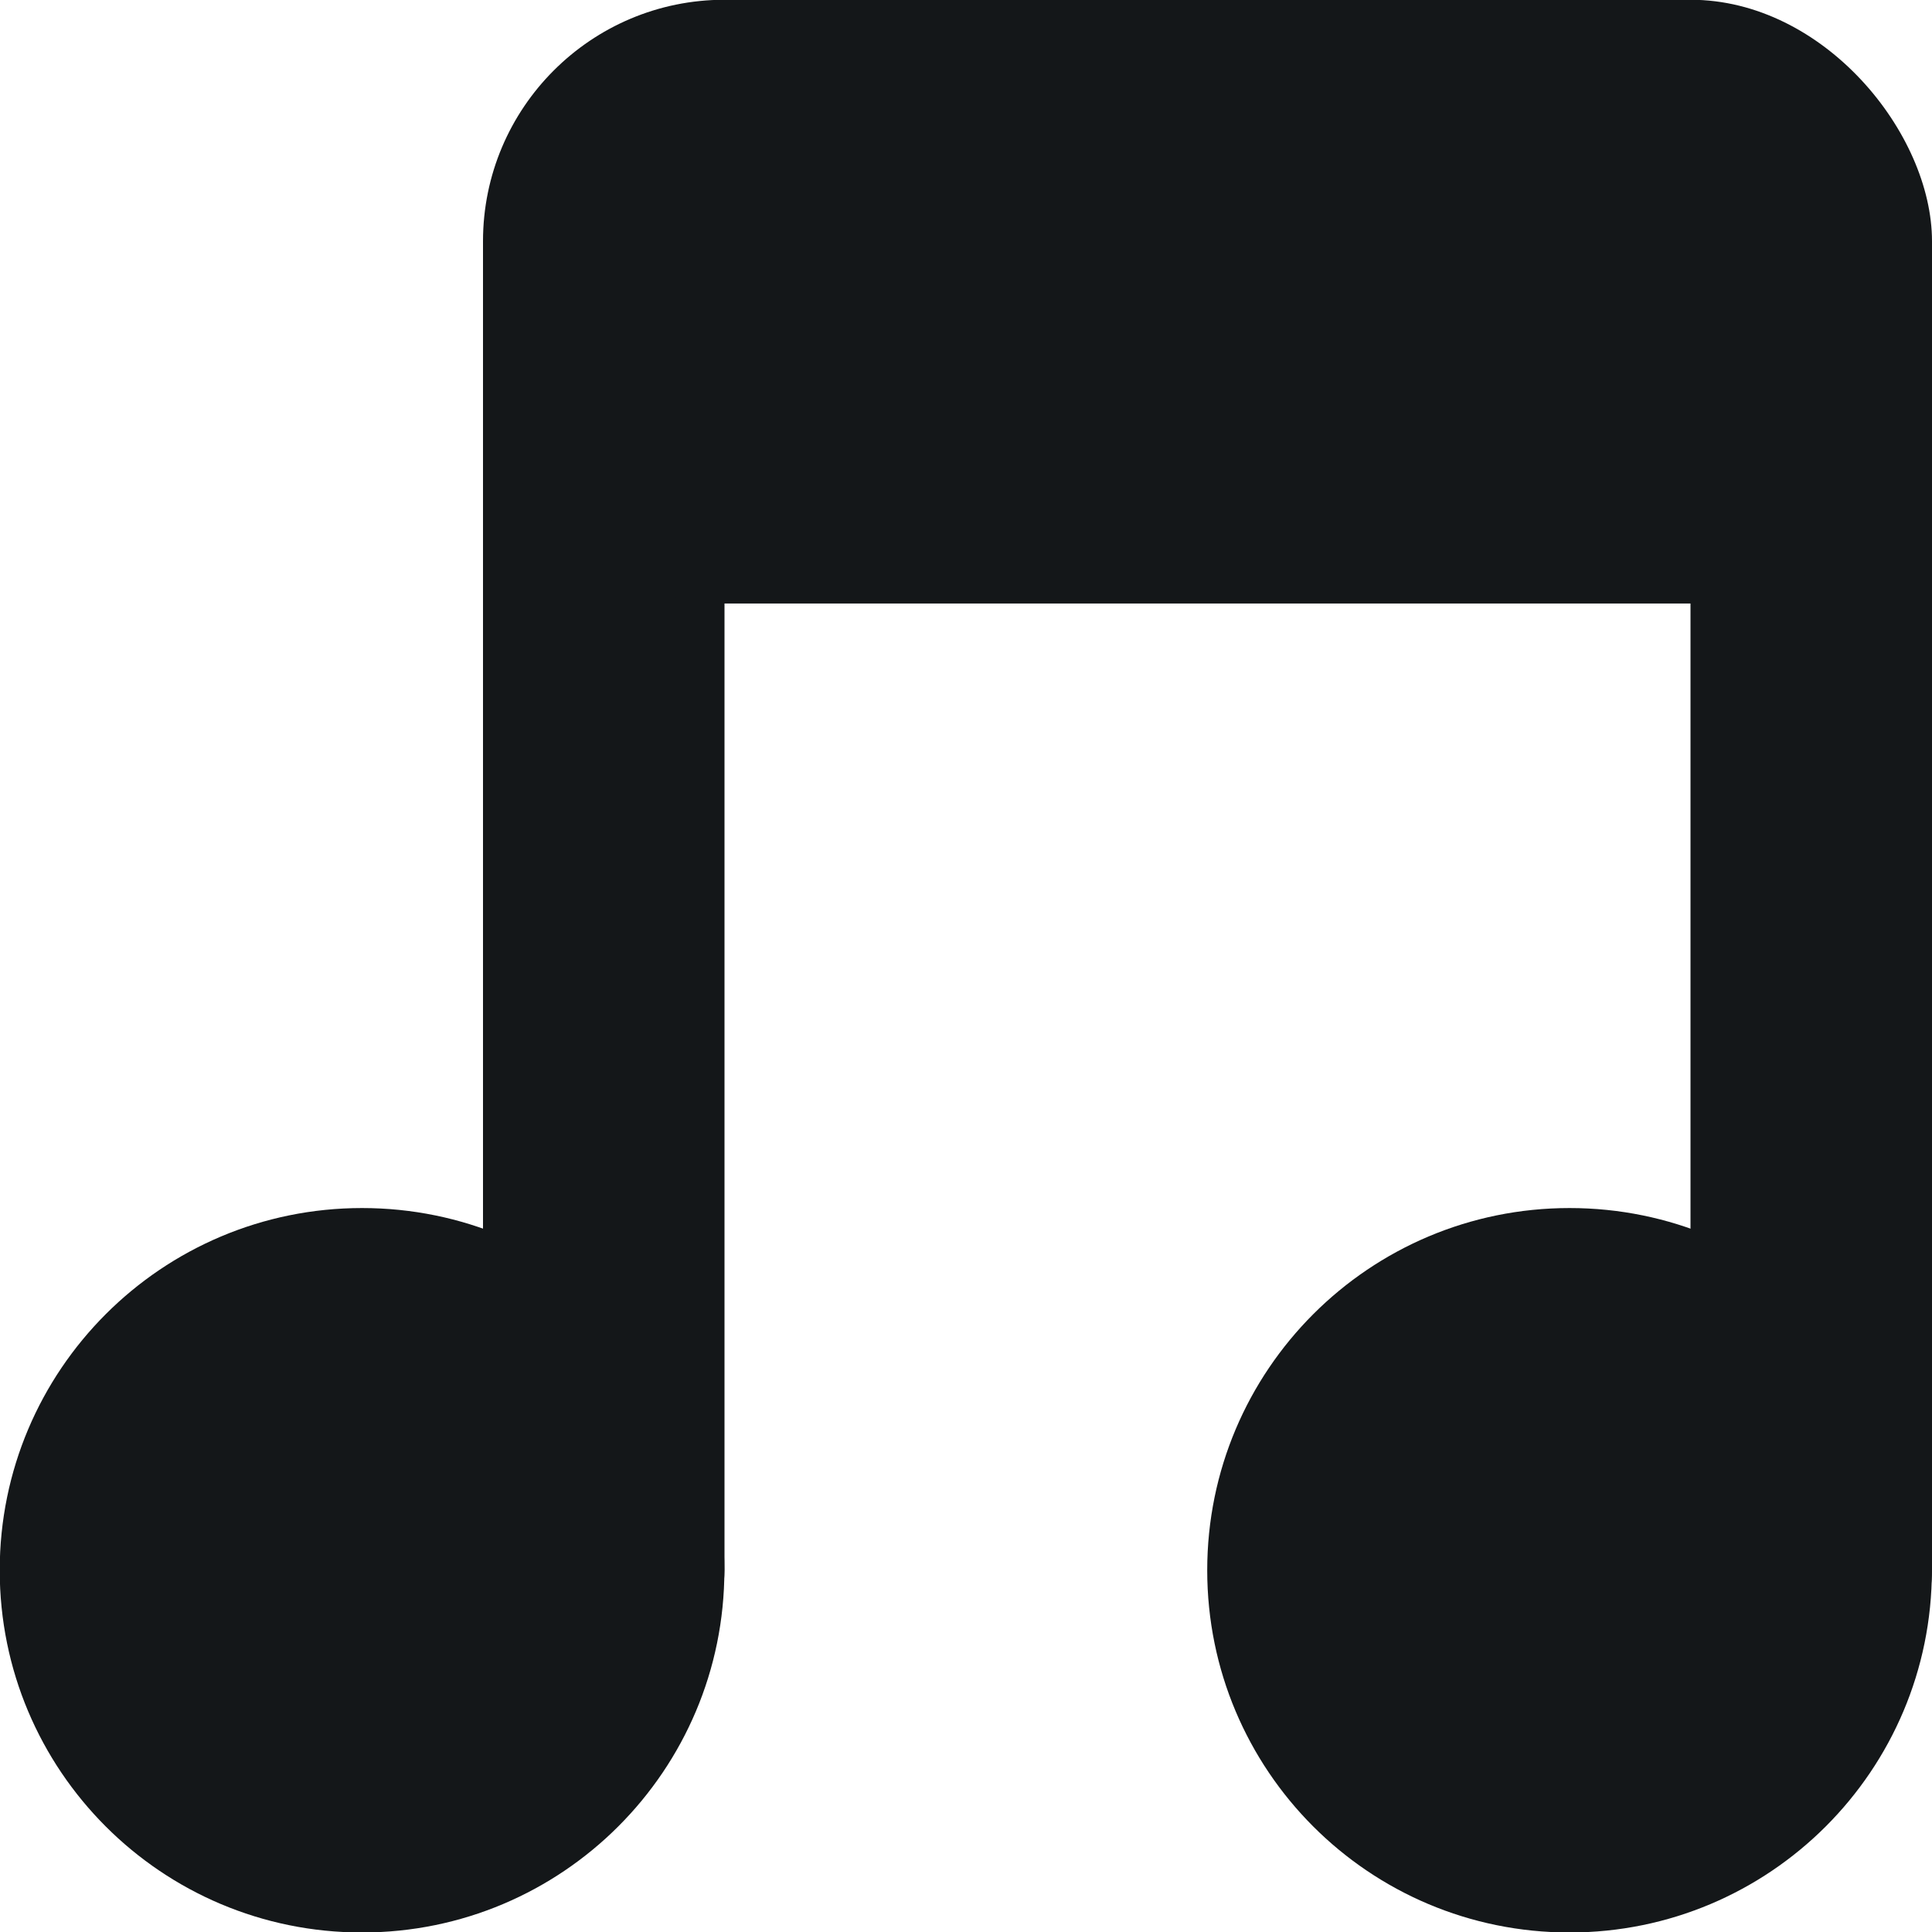 <svg xmlns="http://www.w3.org/2000/svg" viewBox="0 0 16 16">
 <g transform="translate(0,-1036.362)">
  <path d="m -5 8.259 c 0 0.962 -0.816 1.741 -1.823 1.741 -1.01 0 -1.823 -0.78 -1.823 -1.741 0 -0.962 0.816 -1.741 1.823 -1.741 1.01 0 1.823 0.78 1.823 1.741 z" transform="matrix(1.646,0,0,1.723,14.229,1035.136)" style="fill:#141719;fill-opacity:1;stroke:none"/>
  <path transform="matrix(1.646,0,0,1.723,24.229,1035.136)" d="m -5 8.259 c 0 0.962 -0.816 1.741 -1.823 1.741 -1.01 0 -1.823 -0.78 -1.823 -1.741 0 -0.962 0.816 -1.741 1.823 -1.741 1.01 0 1.823 0.78 1.823 1.741 z" style="fill:#141719;fill-opacity:1;stroke:none"/>
  <rect width="2" height="12" x="4" y="1038.36" rx="1" style="fill:#141719;fill-opacity:1;stroke:none"/>
  <rect rx="1" y="1038.36" x="14" height="12" width="2" style="fill:#141719;fill-opacity:1;stroke:none"/>
  <rect width="12" height="5" x="4" y="1036.36" rx="2" style="fill:#141719;fill-opacity:1;stroke:none"/>
 </g>
</svg>
